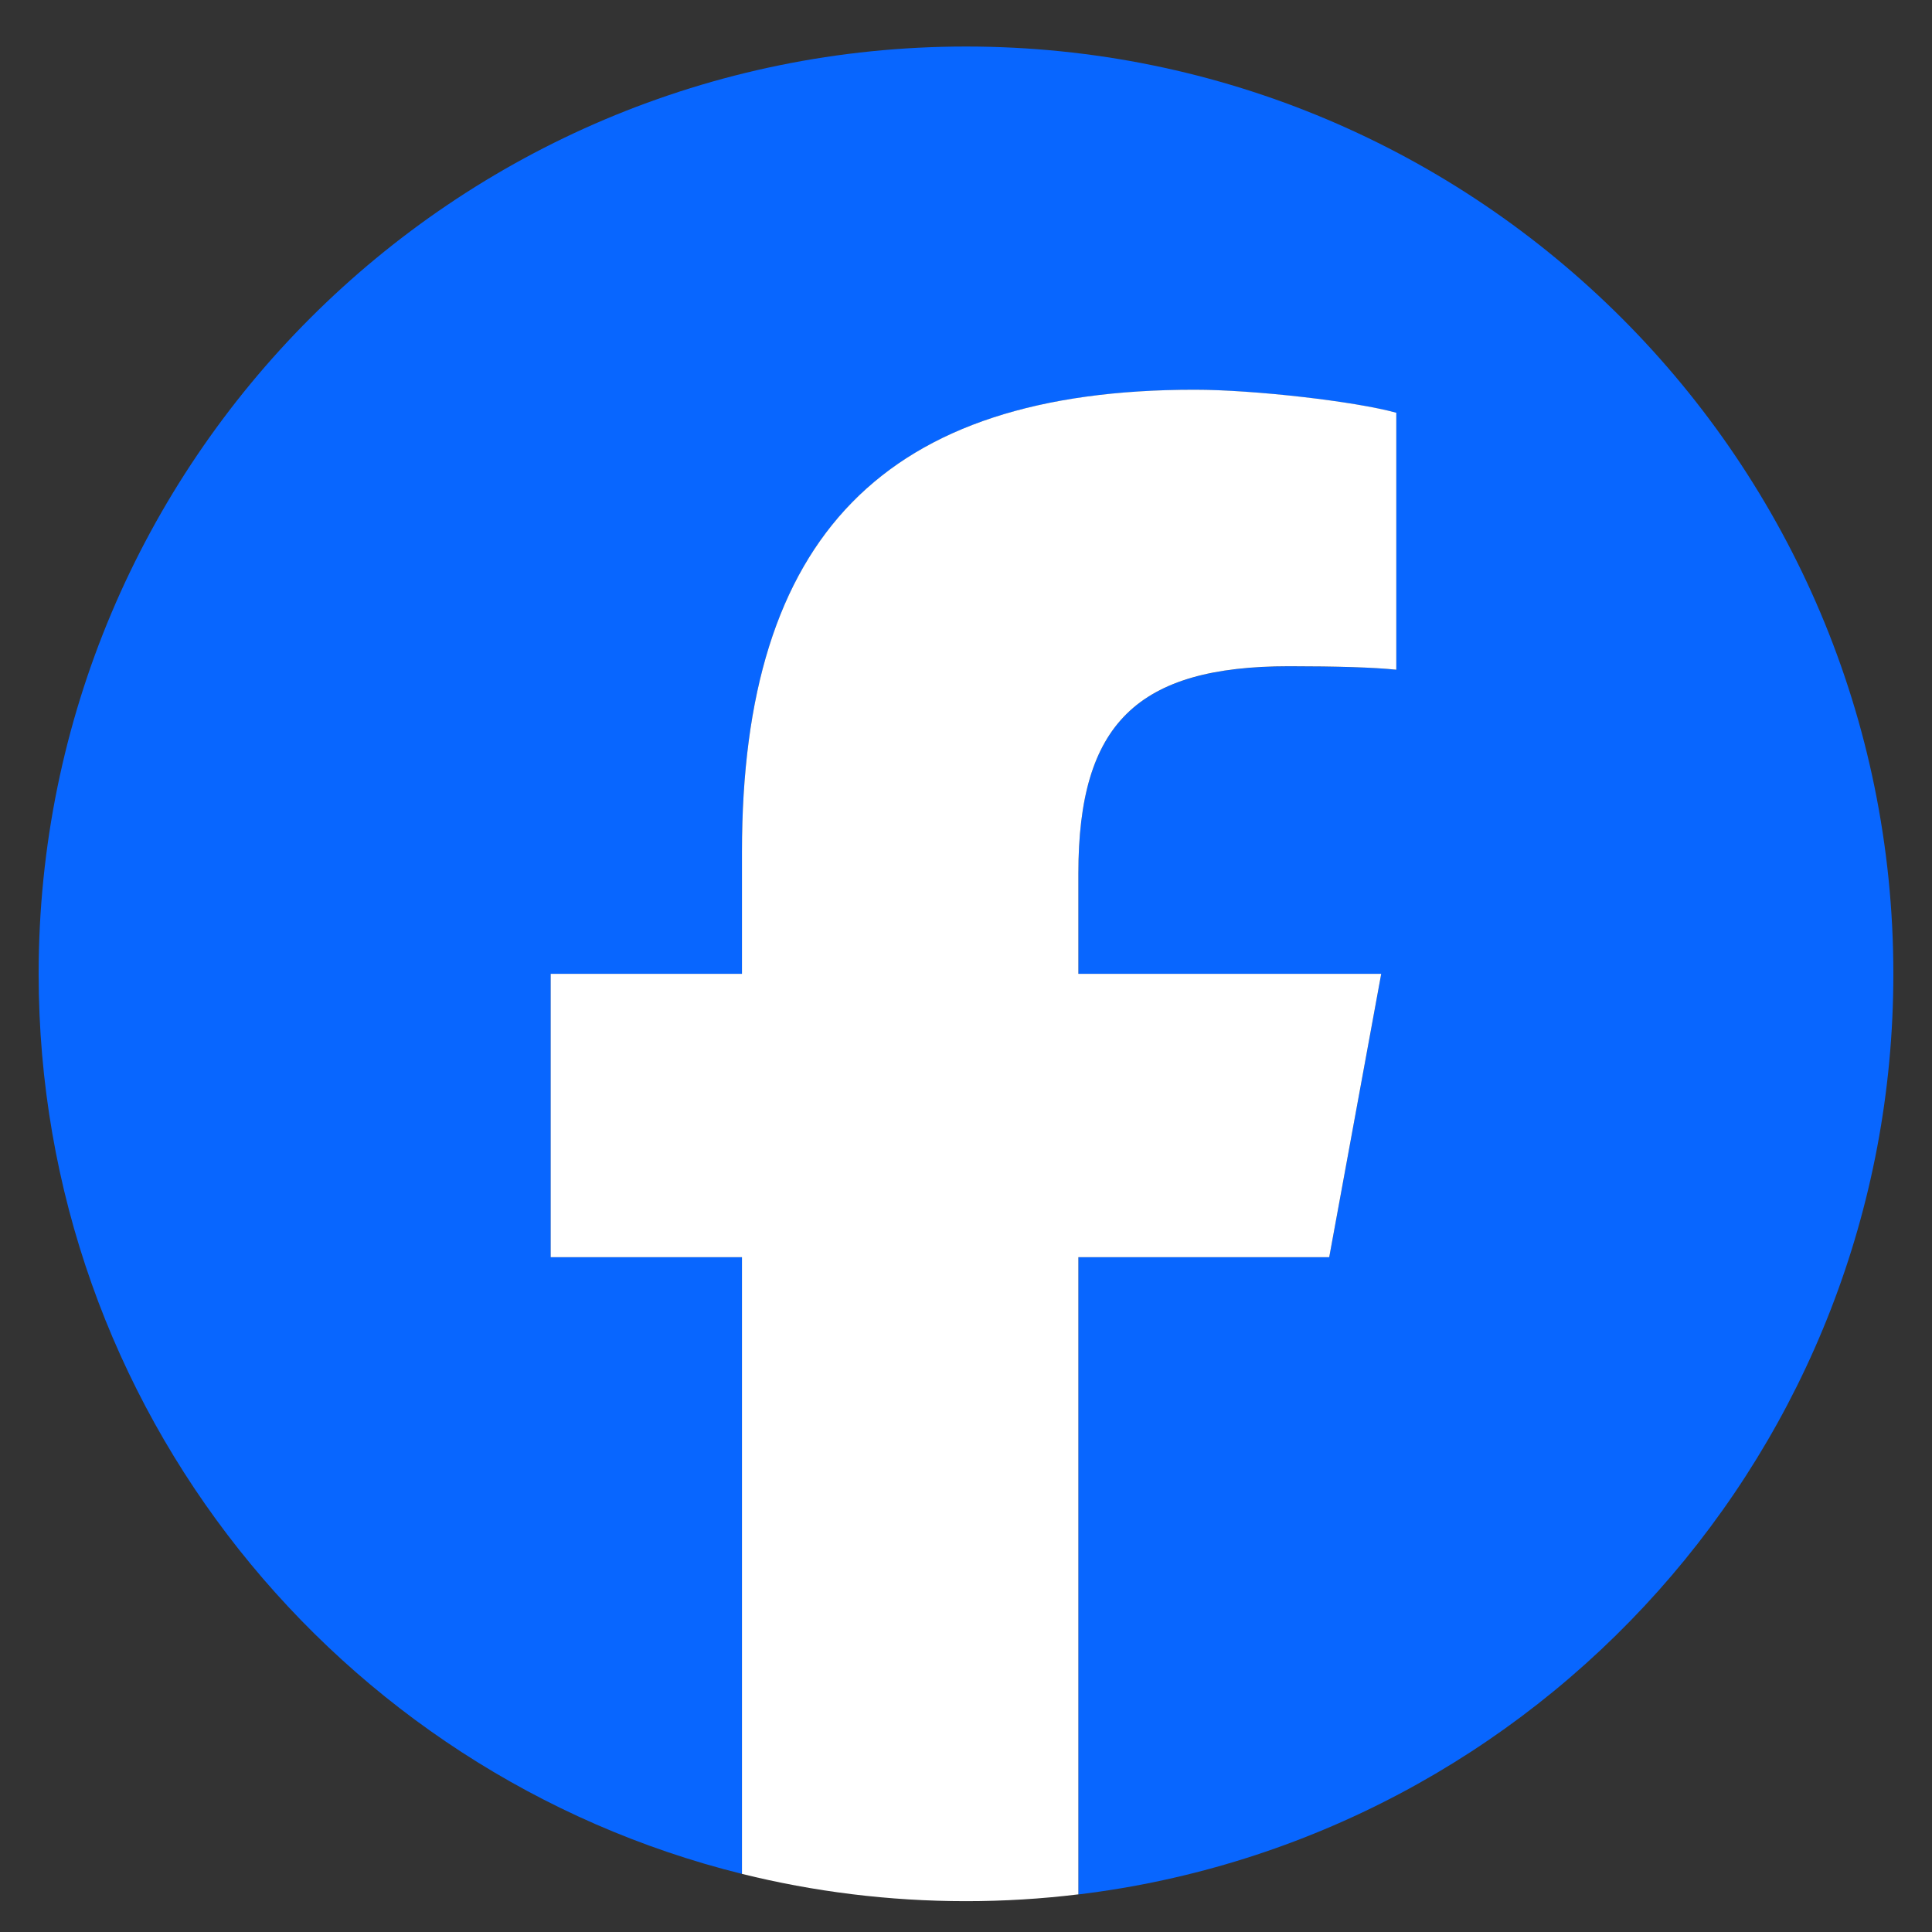 <svg width="25" height="25" viewBox="0 0 25 25" fill="none" xmlns="http://www.w3.org/2000/svg">
<rect x="0" y="0" width="25" height="25" fill="#333333" stroke="none"/>
<g clip-path="url(#clip0_2082_1859)">
<path d="M24.5 12.602C24.5 5.974 19.128 0.602 12.5 0.602C5.872 0.602 0.5 5.974 0.5 12.602C0.5 18.23 4.374 22.951 9.601 24.248V16.268H7.127V12.602H9.601V11.021C9.601 6.937 11.45 5.044 15.459 5.044C16.22 5.044 17.532 5.193 18.068 5.342V8.666C17.785 8.637 17.293 8.622 16.682 8.622C14.714 8.622 13.954 9.367 13.954 11.305V12.602H17.873L17.2 16.268H13.954V24.514C19.896 23.796 24.5 18.737 24.5 12.602Z" fill="#0866FF"/>
<path d="M17.2 16.268L17.873 12.601H13.954V11.304C13.954 9.366 14.714 8.621 16.682 8.621C17.293 8.621 17.785 8.636 18.068 8.666V5.341C17.531 5.192 16.22 5.043 15.459 5.043C11.449 5.043 9.601 6.937 9.601 11.021V12.601H7.126V16.268H9.601V24.248C10.529 24.478 11.5 24.601 12.5 24.601C12.992 24.601 13.477 24.571 13.954 24.513V16.268H17.2Z" fill="white"/>
</g>
<defs>
<clipPath id="clip0_2082_1859">
<rect width="24" height="24" fill="white" transform="translate(0.5 0.602)"/>
</clipPath>
</defs>
</svg>
